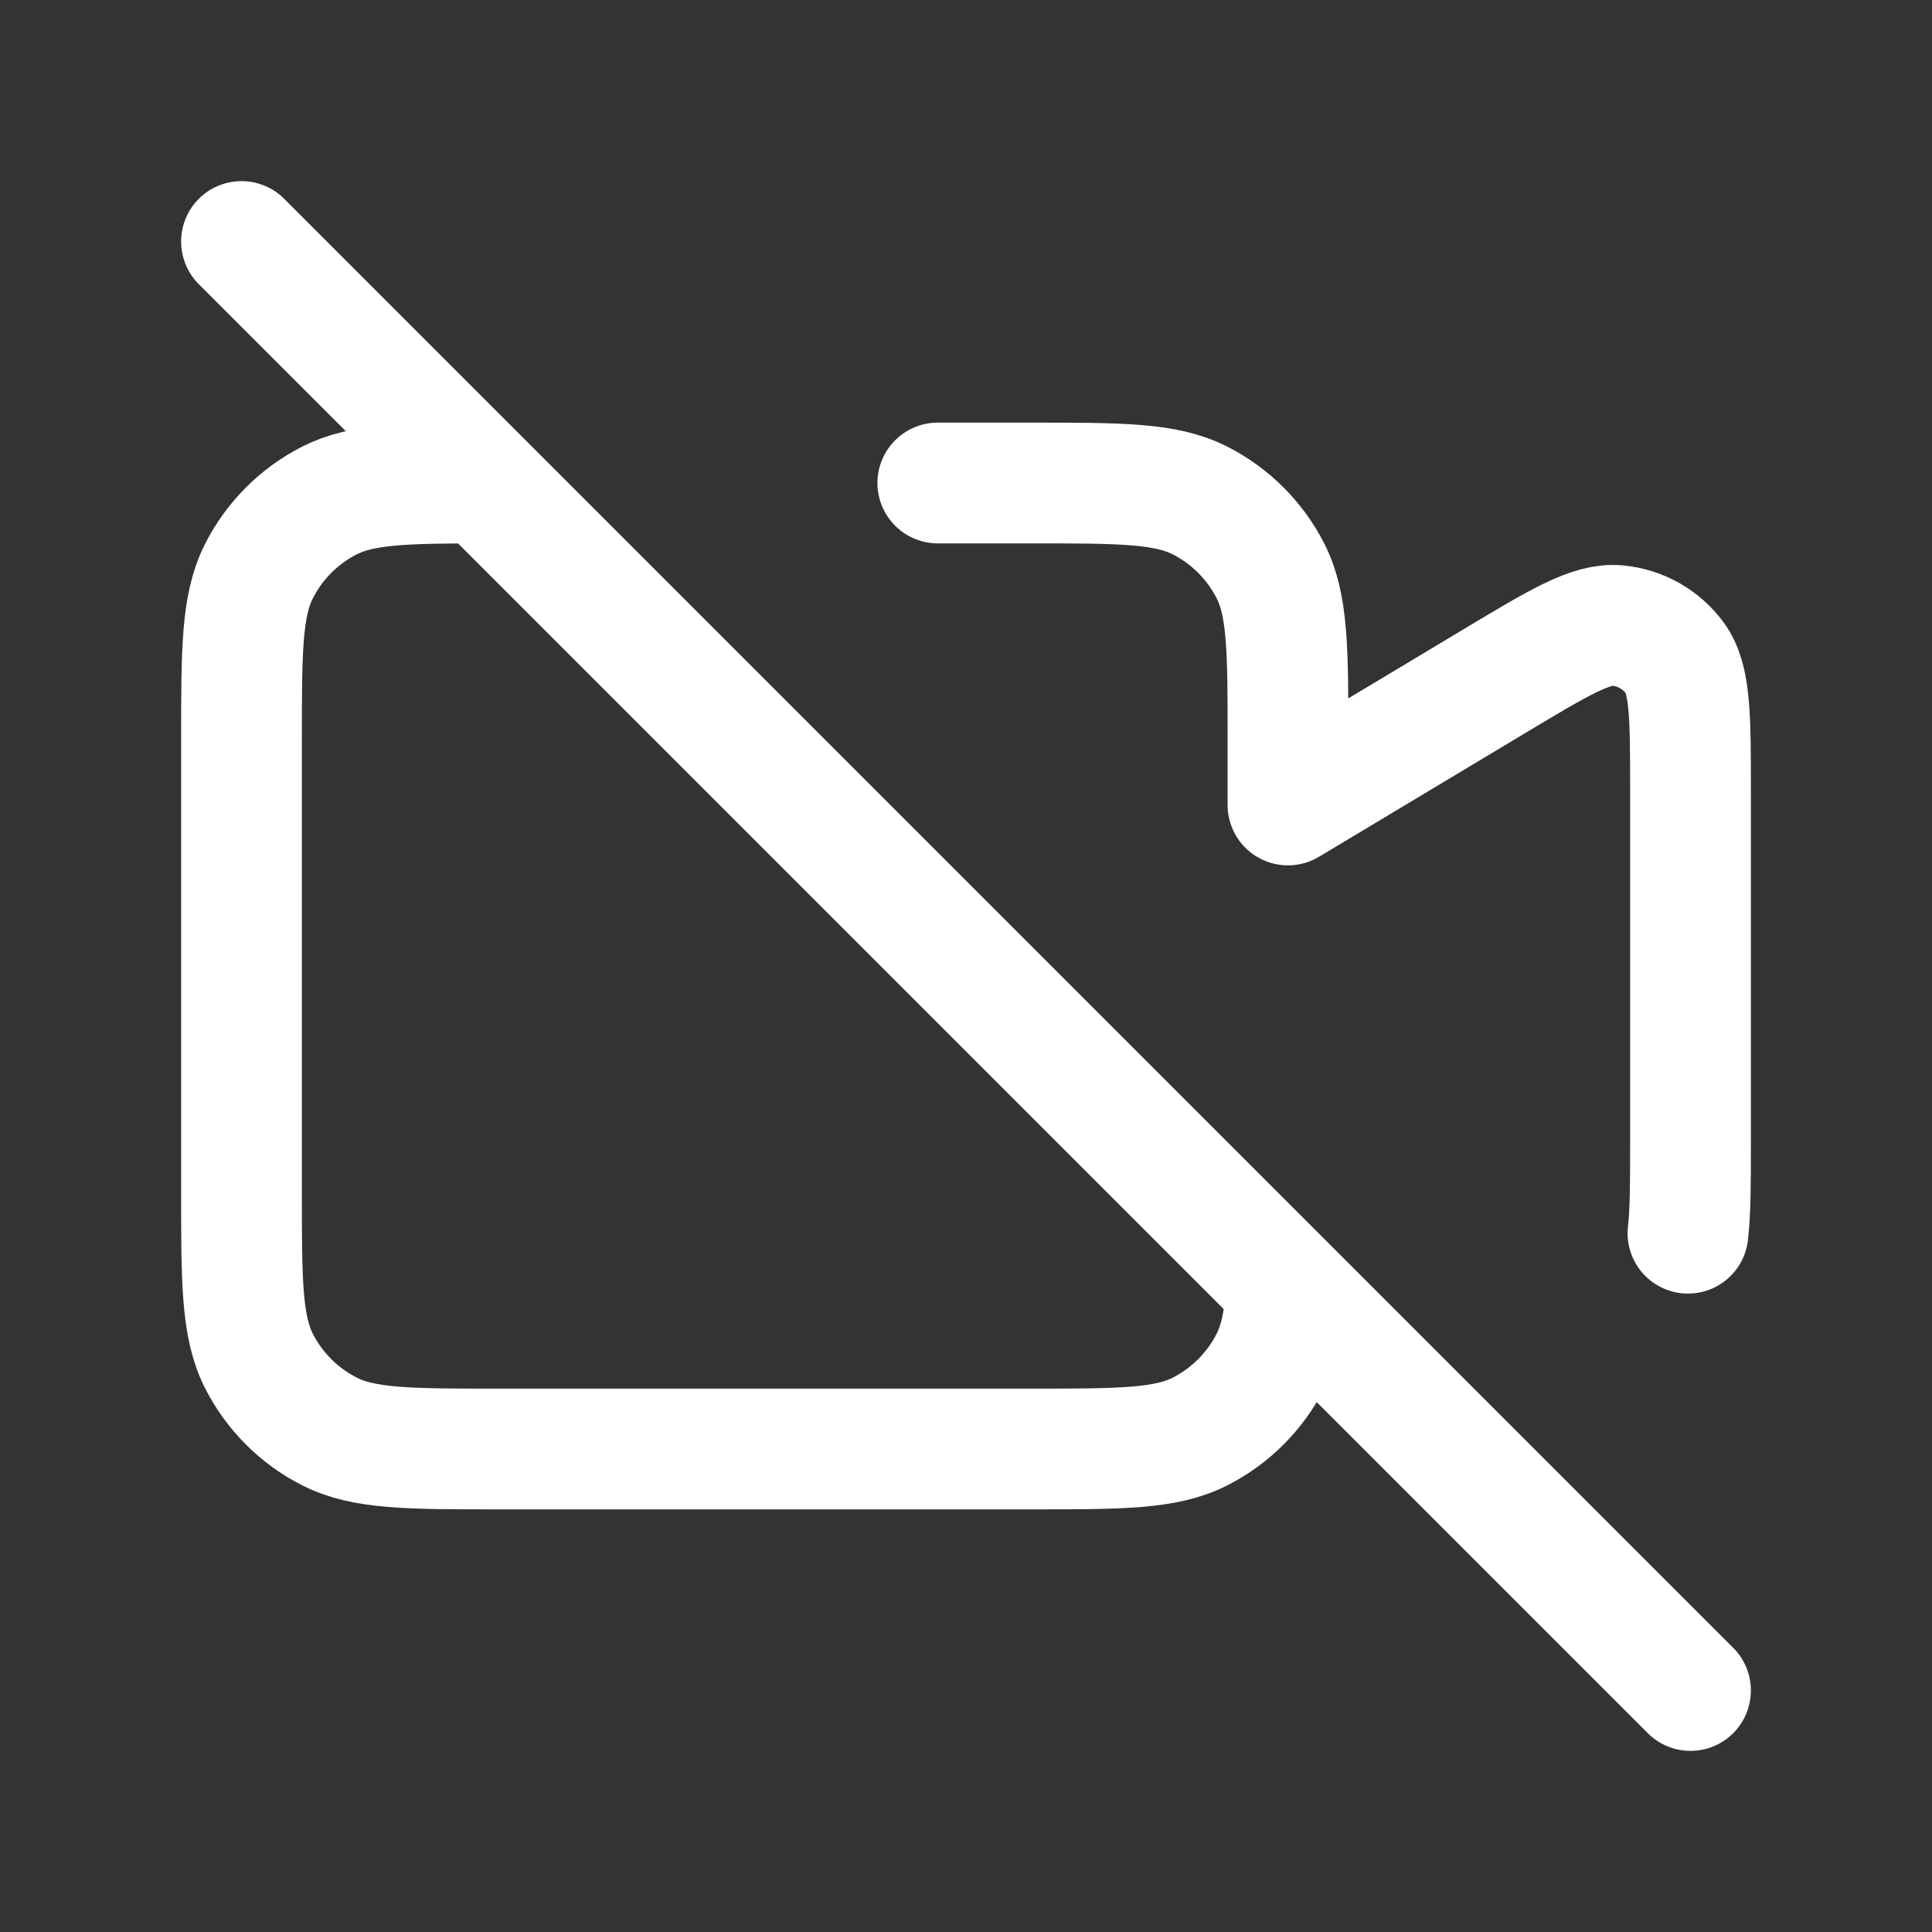 <svg width="32" height="32" viewBox="0 0 32 32" fill="none" xmlns="http://www.w3.org/2000/svg">
    <rect x="0" y="0" width="32" height="32" fill="#333333" stroke="none"/>
    <path d="M15.533 8h1.534c1.493 0 2.24 0 2.81.29.502.256.91.664 1.166 1.166.29.57.29 1.317.29 2.81v1.067l3.436-2.061c1.058-.635 1.586-.952 2.021-.911.38.035.726.231.951.538.259.352.259.969.259 2.202V18.9c0 .673 0 1.162-.042 1.526M4 4l4 4m20 20-6.69-6.69M8 8c-1.318.001-2.009.018-2.544.29-.502.256-.91.664-1.165 1.166C4 10.026 4 10.773 4 12.266v7.467c0 1.494 0 2.24.29 2.811.256.502.664.91 1.166 1.165.57.291 1.317.291 2.81.291h8.8c1.494 0 2.24 0 2.811-.29.502-.256.91-.664 1.166-1.166.163-.322.235-.7.266-1.235M8 8l13.31 13.31" stroke="#fff" stroke-width="2" stroke-linecap="round" stroke-linejoin="round"/>
</svg>
